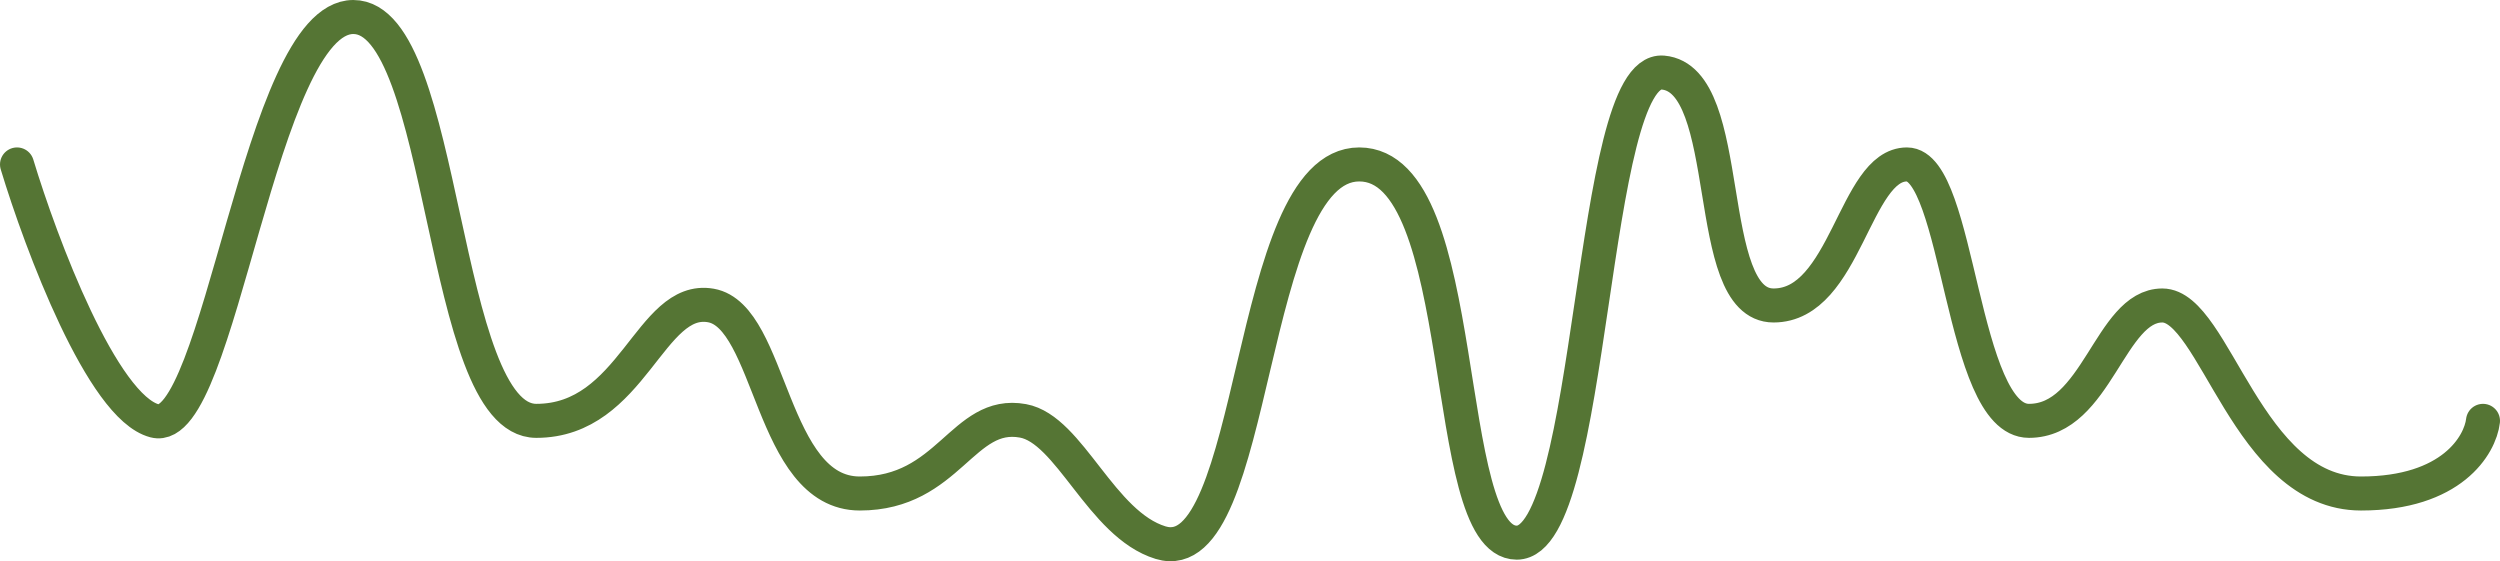 <svg width="147" height="33" viewBox="0 0 147 33" fill="none" xmlns="http://www.w3.org/2000/svg">
<path d="M1 9.669C2.418 14.36 6.022 23.942 9.093 24.746C12.93 25.751 15.266 1 20.773 1C26.279 1 25.862 24.746 31.535 24.746C37.208 24.746 38.209 17.333 41.797 17.962C45.384 18.59 45.301 29.018 50.557 29.018C55.813 29.018 56.59 24.096 60.151 24.746C62.904 25.249 64.74 30.837 68.244 31.908C74.001 33.667 73.25 9.669 79.924 9.669C86.598 9.669 84.596 31.908 89.185 31.908C93.773 31.908 93.44 3.89 97.778 4.267C102.116 4.644 100.03 17.962 104.285 17.962C108.54 17.962 109.041 9.669 112.128 9.669C115.215 9.669 115.298 24.746 119.303 24.746C123.307 24.746 124.058 17.962 127.145 17.962C130.232 17.962 132.151 29.018 138.825 29.018C144.165 29.018 145.833 26.17 146 24.746" stroke="#557534" stroke-width="2" stroke-linecap="round"/>
</svg>
